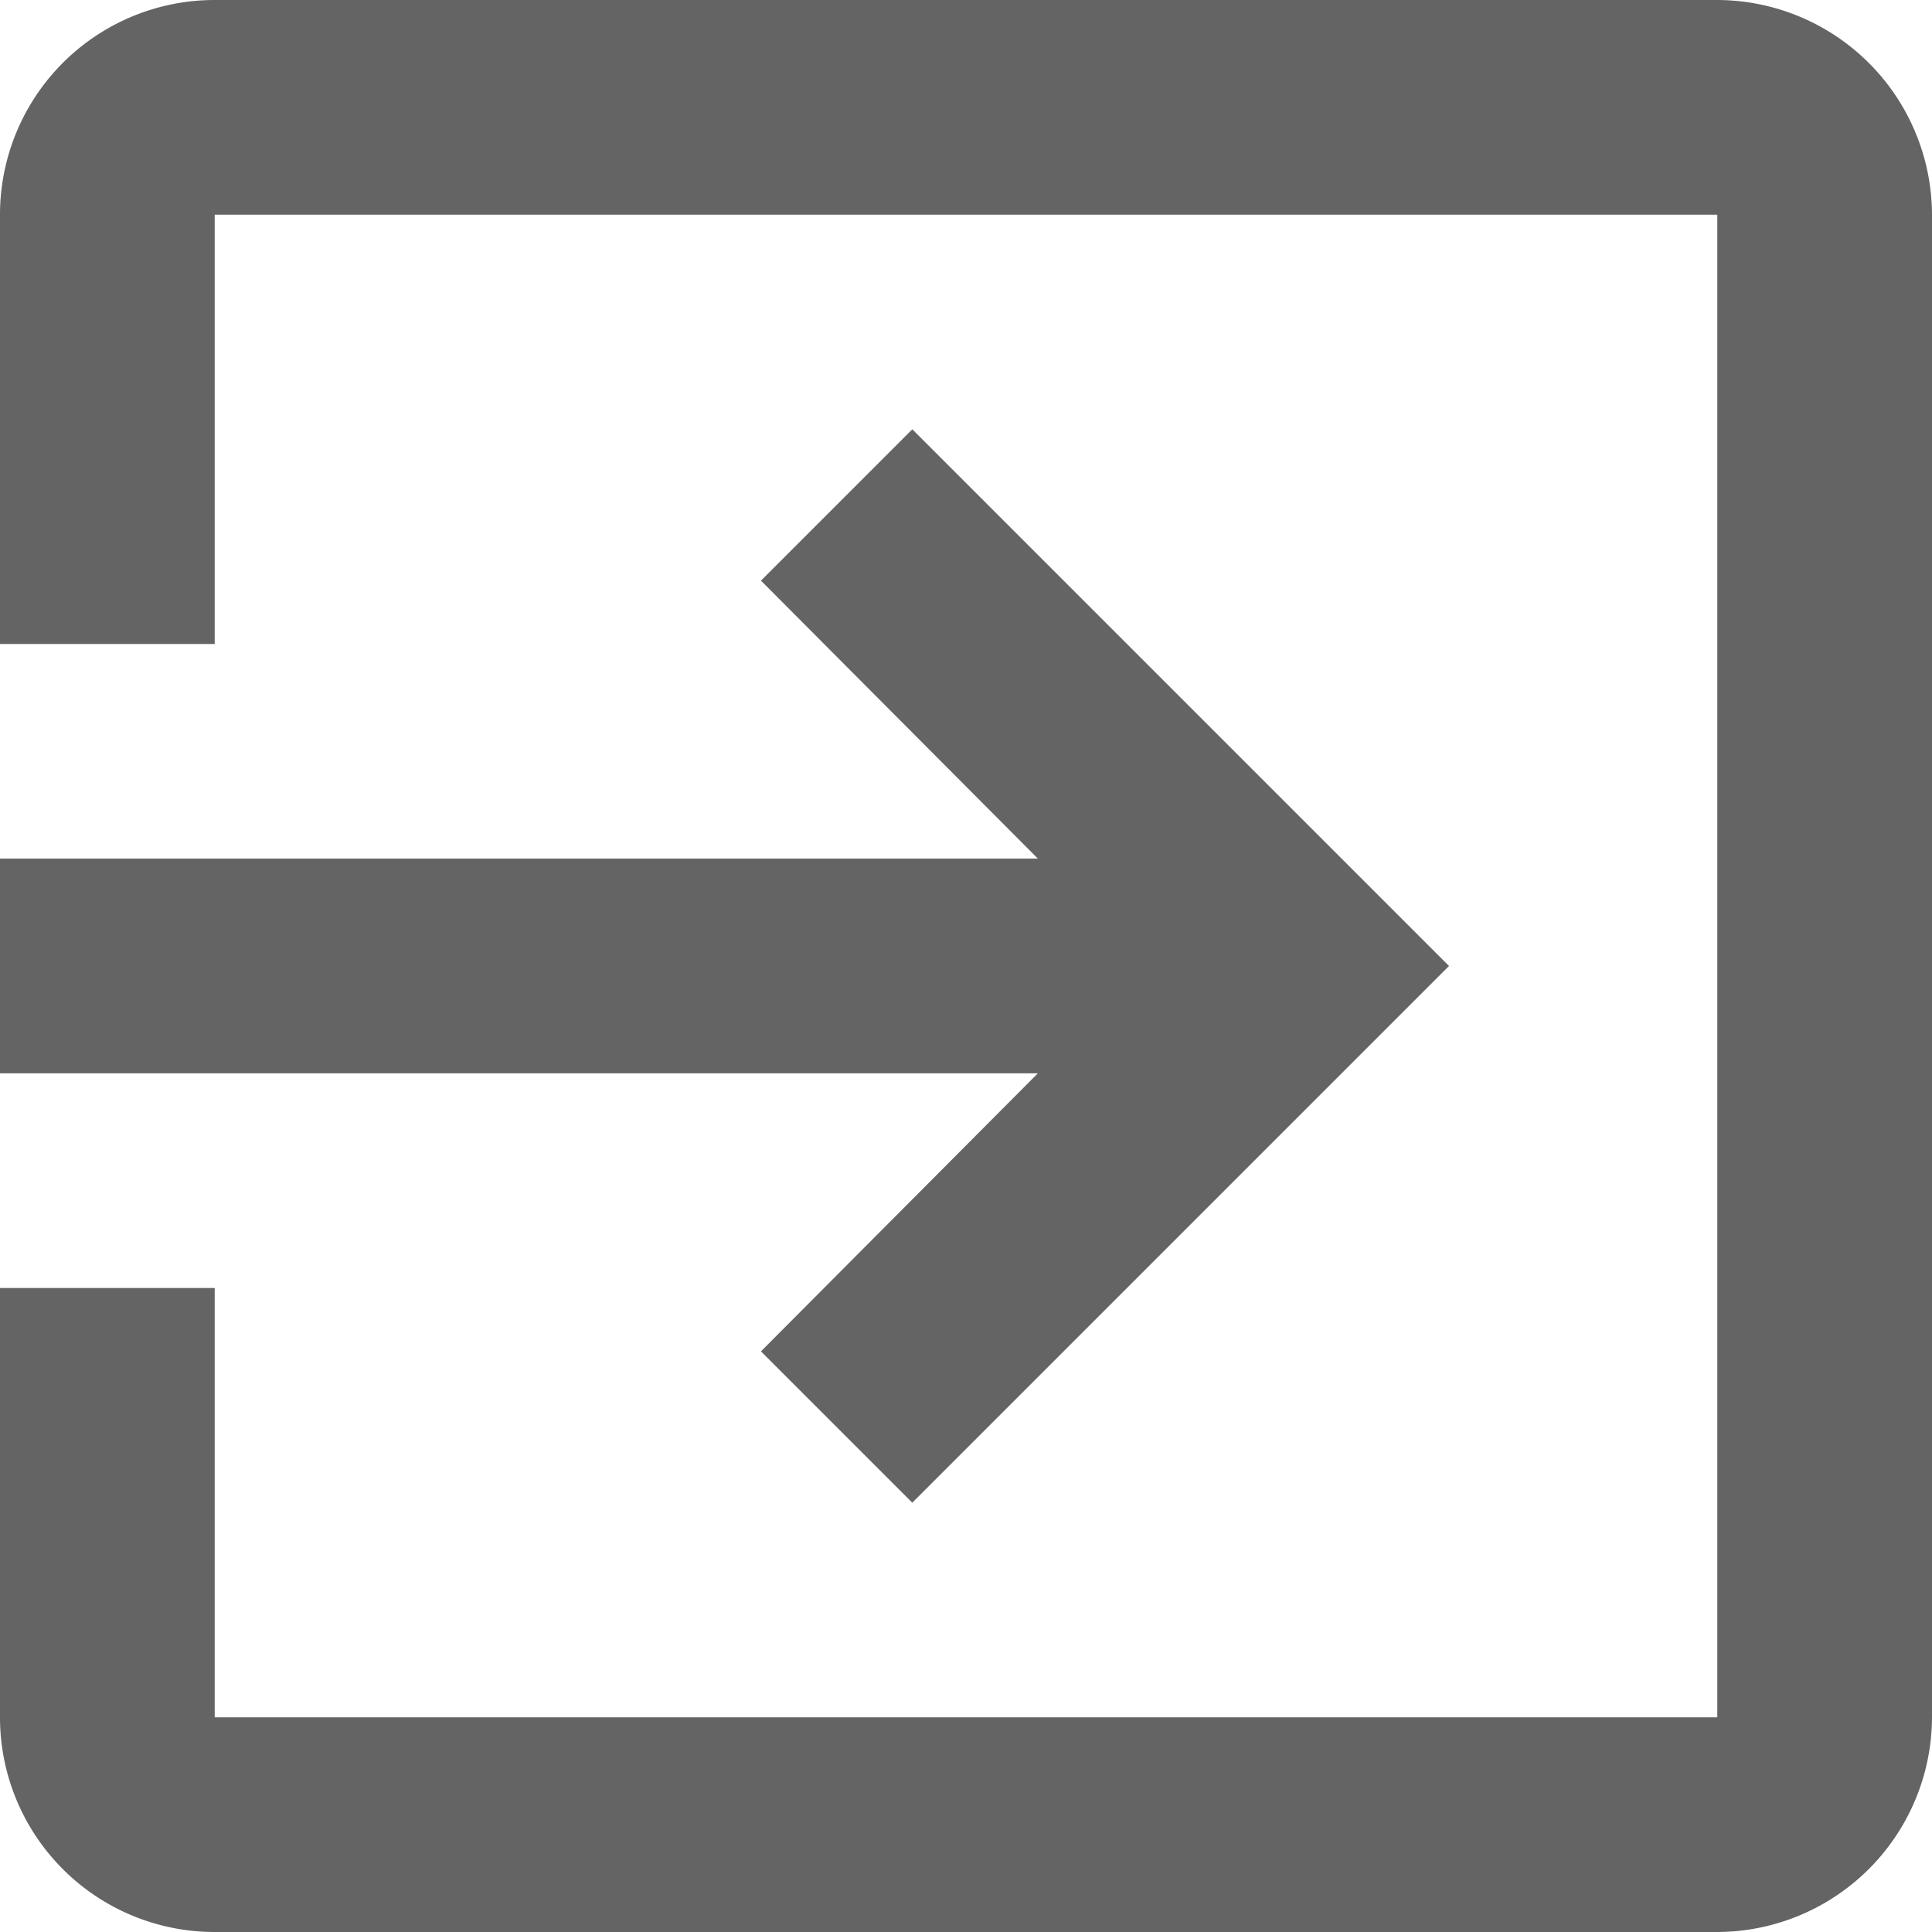 <svg xmlns="http://www.w3.org/2000/svg" width="18.6" height="18.6" viewBox="0 0 18.6 18.6">
    <path id="Icon_material-exit-to-app" data-name="Icon material-exit-to-app" d="M11.826,17.51l1.457,1.457L18.45,13.8,13.283,8.633,11.826,10.09l2.666,2.676H4.5v2.067h9.992L11.826,17.51ZM21.033,4.5H6.567A2.066,2.066,0,0,0,4.5,6.567V10.7H6.567V6.567H21.033V21.033H6.567V16.9H4.5v4.133A2.066,2.066,0,0,0,6.567,23.1H21.033A2.073,2.073,0,0,0,23.1,21.033V6.567A2.073,2.073,0,0,0,21.033,4.5Z" transform="translate(-4.5 -4.5)" fill="#646464"/>
</svg>

